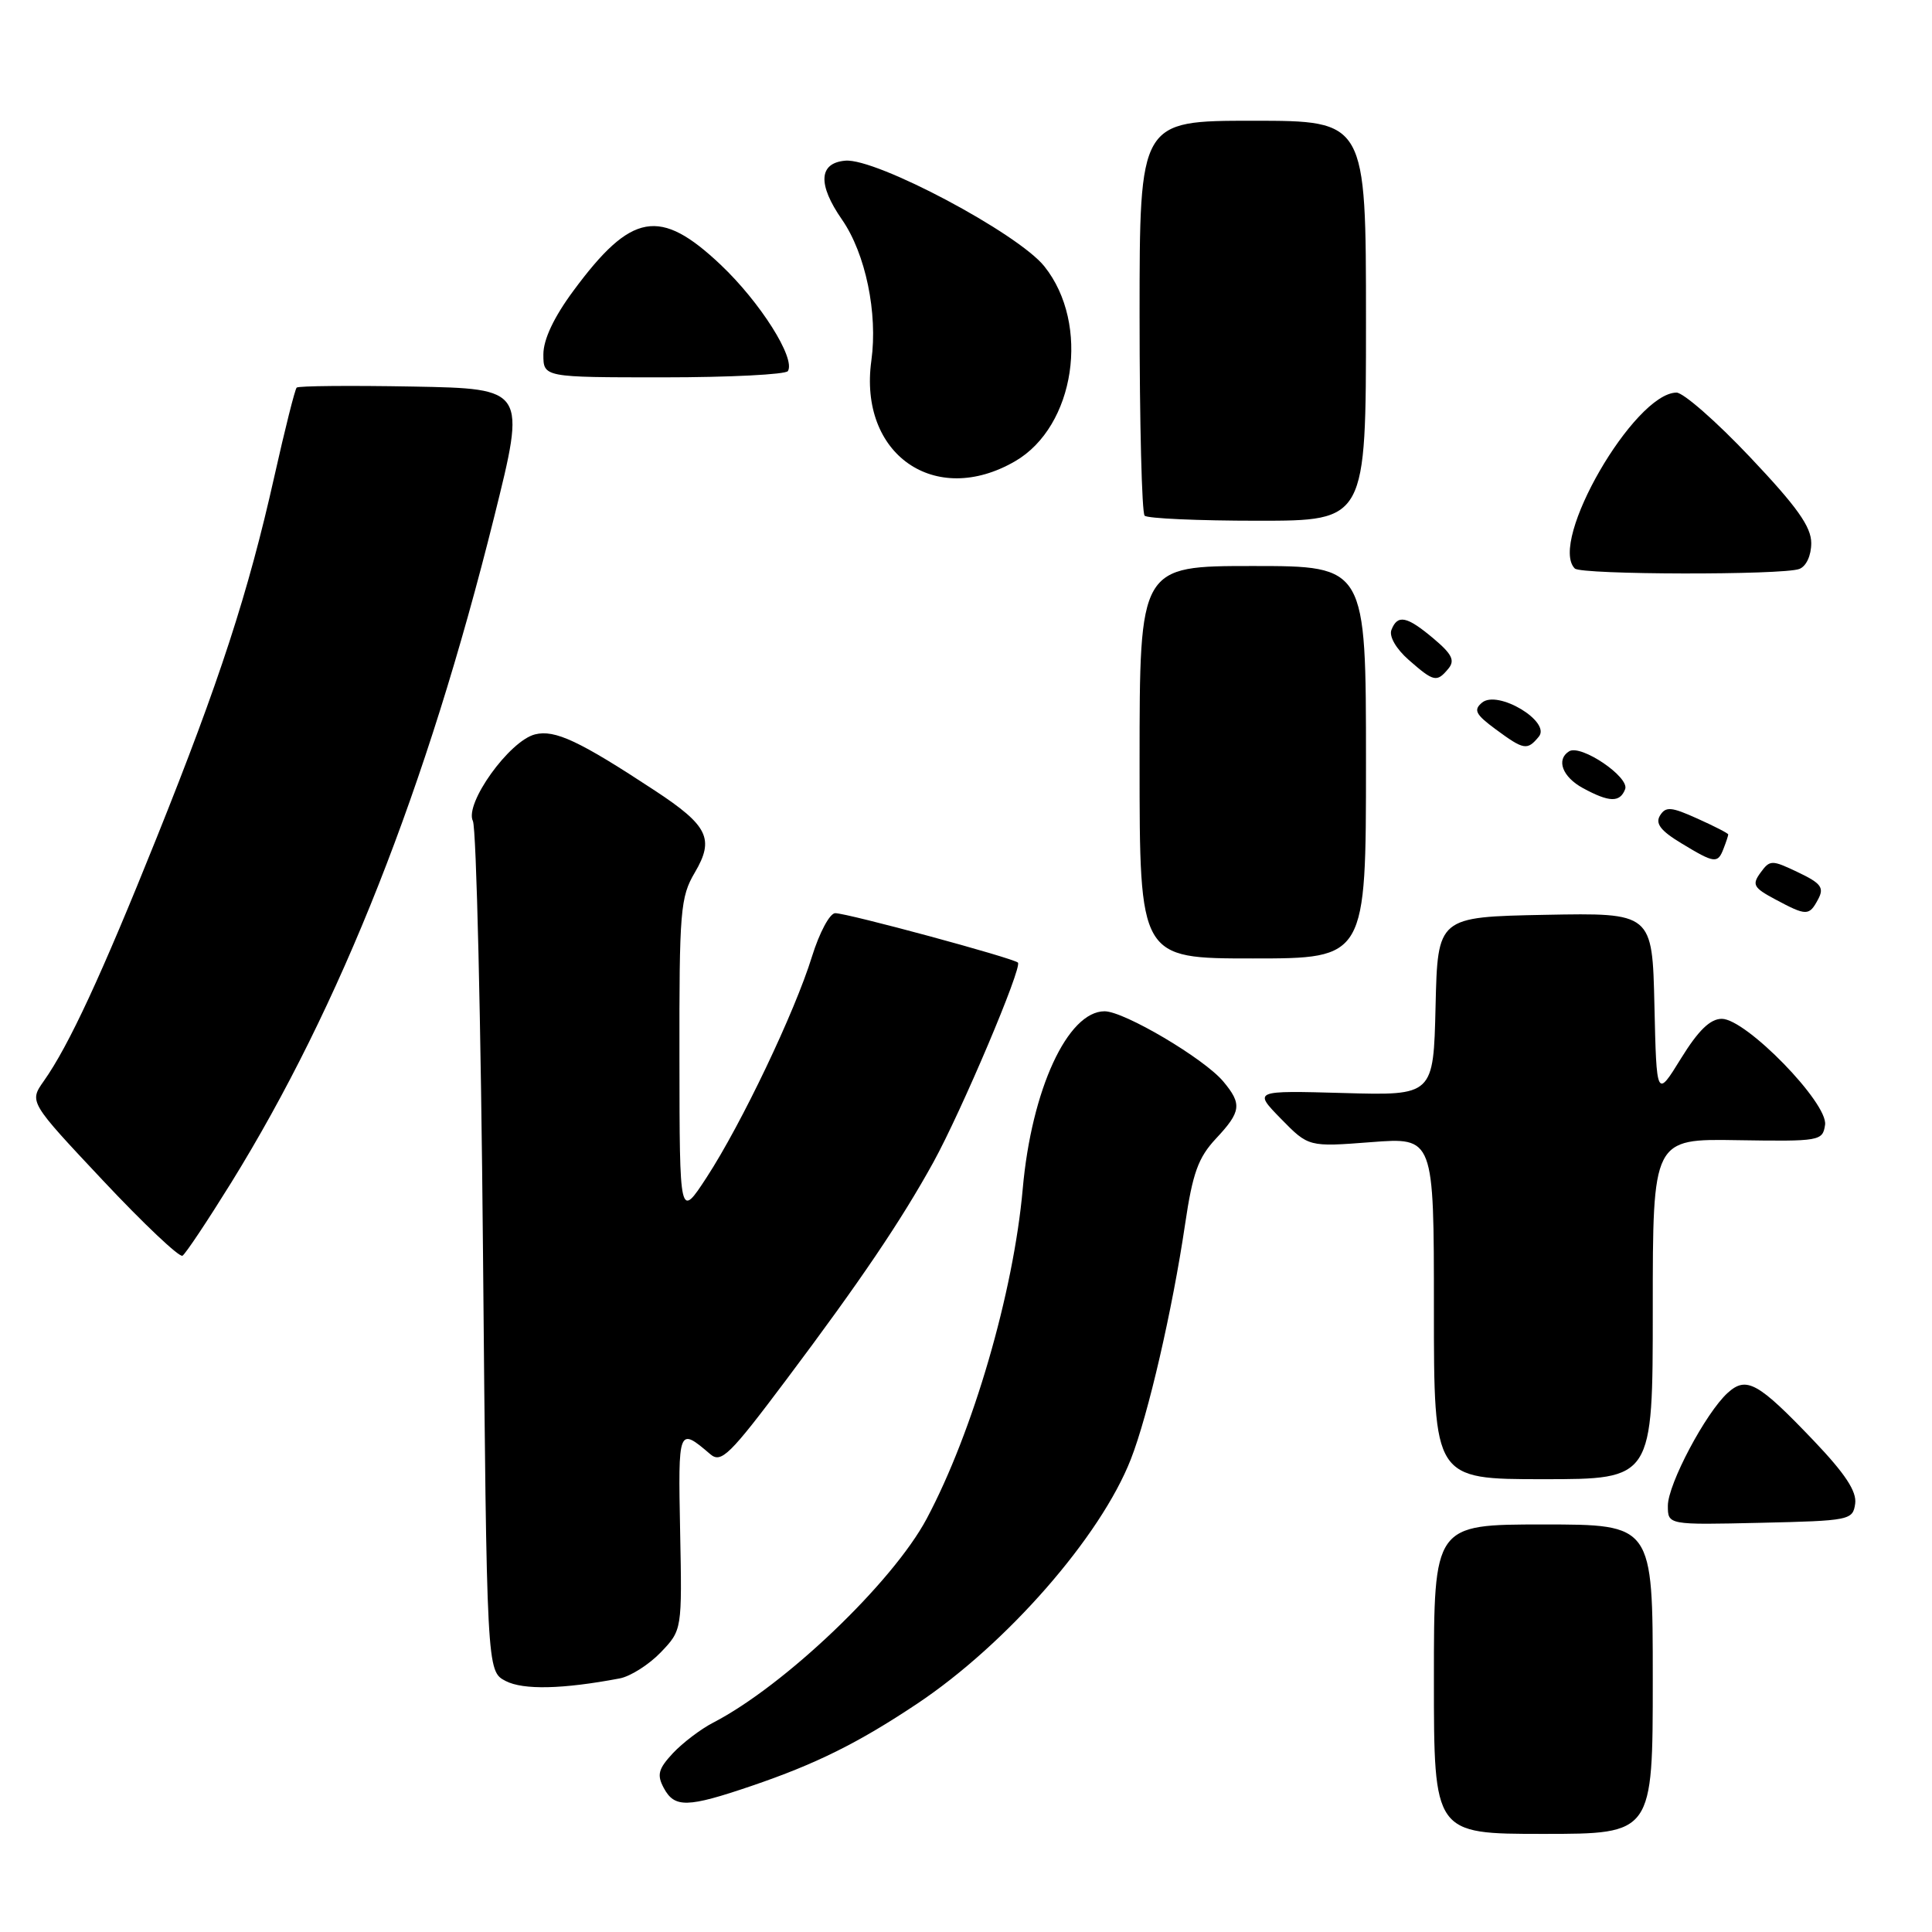 <?xml version="1.0" encoding="UTF-8" standalone="no"?>
<!DOCTYPE svg PUBLIC "-//W3C//DTD SVG 1.1//EN" "http://www.w3.org/Graphics/SVG/1.1/DTD/svg11.dtd" >
<svg xmlns="http://www.w3.org/2000/svg" xmlns:xlink="http://www.w3.org/1999/xlink" version="1.1" viewBox="0 0 256 256">
 <g >
 <path fill="currentColor"
d=" M 219.00 222.50 C 219.00 202.00 219.00 202.00 204.50 202.00 C 190.00 202.00 190.00 202.00 190.00 222.50 C 190.00 243.00 190.00 243.00 204.50 243.00 C 219.00 243.00 219.00 243.00 219.00 222.50 Z  M 99.59 236.64 C 108.11 233.74 113.68 230.98 121.50 225.77 C 133.38 217.85 145.83 203.62 149.84 193.36 C 152.14 187.50 155.36 173.52 157.03 162.22 C 158.03 155.44 158.77 153.38 161.13 150.86 C 164.47 147.29 164.59 146.29 162.09 143.30 C 159.56 140.27 148.97 134.01 146.37 134.00 C 141.47 134.00 136.69 144.36 135.52 157.50 C 134.30 171.27 128.92 189.74 122.79 201.24 C 118.29 209.68 103.96 223.37 94.50 228.26 C 92.85 229.11 90.45 230.94 89.16 232.31 C 87.23 234.39 87.02 235.17 87.95 236.91 C 89.38 239.58 91.07 239.54 99.59 236.64 Z  M 82.11 222.40 C 83.54 222.13 85.99 220.57 87.55 218.95 C 90.38 215.99 90.38 215.99 90.12 202.90 C 89.85 189.15 89.88 189.07 94.12 192.69 C 95.56 193.92 96.68 192.83 104.21 182.79 C 114.02 169.72 119.42 161.73 123.68 154.00 C 127.40 147.24 135.49 128.15 134.88 127.55 C 134.28 126.95 112.29 121.00 110.67 121.00 C 109.95 121.00 108.57 123.59 107.59 126.75 C 105.31 134.12 98.25 148.92 93.64 156.00 C 90.05 161.50 90.05 161.50 90.03 140.31 C 90.00 120.66 90.15 118.86 92.07 115.61 C 94.69 111.16 93.84 109.40 86.78 104.76 C 76.75 98.16 73.52 96.65 70.89 97.31 C 67.49 98.17 61.52 106.49 62.66 108.79 C 63.12 109.73 63.73 135.46 64.00 165.97 C 64.50 221.44 64.50 221.44 67.00 222.74 C 69.34 223.95 74.55 223.83 82.11 222.40 Z  M 245.82 199.25 C 246.05 197.63 244.51 195.29 240.33 190.90 C 232.95 183.17 231.42 182.31 228.93 184.56 C 226.02 187.20 221.00 196.66 221.00 199.52 C 221.00 202.06 221.00 202.06 233.25 201.78 C 245.10 201.51 245.51 201.43 245.82 199.25 Z  M 219.00 173.45 C 219.00 150.89 219.00 150.89 230.25 151.08 C 241.16 151.25 241.51 151.19 241.83 149.05 C 242.26 146.19 231.36 135.00 228.15 135.00 C 226.61 135.00 225.04 136.53 222.74 140.25 C 219.50 145.50 219.50 145.50 219.22 133.22 C 218.94 120.95 218.94 120.95 204.72 121.22 C 190.50 121.50 190.50 121.50 190.22 133.33 C 189.94 145.17 189.94 145.17 178.01 144.83 C 166.08 144.50 166.08 144.50 169.73 148.24 C 173.39 151.98 173.39 151.98 181.69 151.34 C 190.00 150.70 190.00 150.70 190.00 173.35 C 190.00 196.00 190.00 196.00 204.50 196.00 C 219.00 196.00 219.00 196.00 219.00 173.45 Z  M 30.63 156.72 C 45.13 133.29 56.53 104.43 65.48 68.50 C 69.71 51.50 69.71 51.50 54.71 51.22 C 46.47 51.07 39.53 51.13 39.31 51.36 C 39.08 51.59 37.75 56.89 36.35 63.14 C 32.90 78.55 29.08 90.28 20.76 111.00 C 13.46 129.19 9.12 138.56 5.80 143.25 C 3.86 146.01 3.86 146.01 13.65 156.43 C 19.03 162.16 23.77 166.64 24.18 166.39 C 24.59 166.14 27.49 161.78 30.63 156.72 Z  M 181.00 101.00 C 181.00 75.00 181.00 75.00 166.00 75.00 C 151.00 75.00 151.00 75.00 151.00 101.00 C 151.00 127.00 151.00 127.00 166.00 127.00 C 181.00 127.00 181.00 127.00 181.00 101.00 Z  M 240.91 119.16 C 241.74 117.62 241.31 117.04 238.24 115.58 C 234.76 113.92 234.53 113.92 233.28 115.63 C 232.12 117.22 232.34 117.63 235.23 119.17 C 239.38 121.39 239.72 121.39 240.91 119.16 Z  M 228.39 112.42 C 228.73 111.55 229.00 110.72 229.00 110.57 C 229.00 110.42 227.17 109.48 224.92 108.47 C 221.44 106.90 220.72 106.84 219.96 108.06 C 219.31 109.12 220.04 110.08 222.79 111.74 C 227.21 114.42 227.61 114.47 228.39 112.42 Z  M 215.34 104.57 C 215.95 102.97 209.48 98.59 207.92 99.55 C 206.16 100.64 207.02 102.95 209.75 104.43 C 213.25 106.33 214.65 106.36 215.34 104.57 Z  M 203.90 97.61 C 205.56 95.62 198.46 91.37 196.38 93.10 C 195.21 94.07 195.52 94.67 198.18 96.63 C 201.92 99.39 202.37 99.47 203.90 97.61 Z  M 191.91 88.61 C 192.82 87.52 192.41 86.68 189.95 84.61 C 186.41 81.63 185.18 81.38 184.37 83.47 C 184.04 84.33 184.99 85.97 186.66 87.44 C 189.99 90.36 190.38 90.45 191.91 88.61 Z  M 238.42 75.39 C 239.34 75.04 240.00 73.61 240.00 71.96 C 240.00 69.79 238.10 67.13 231.89 60.57 C 227.43 55.85 223.04 52.01 222.14 52.02 C 216.53 52.10 205.14 71.80 208.67 75.33 C 209.50 76.17 236.26 76.22 238.42 75.39 Z  M 181.00 42.50 C 181.00 16.00 181.00 16.00 166.00 16.00 C 151.00 16.00 151.00 16.00 151.00 41.83 C 151.00 56.04 151.30 67.97 151.67 68.33 C 152.03 68.70 158.78 69.00 166.67 69.00 C 181.00 69.00 181.00 69.00 181.00 42.50 Z  M 134.50 61.12 C 142.47 56.51 144.50 42.94 138.38 35.29 C 134.87 30.90 116.10 20.93 112.01 21.29 C 108.48 21.59 108.32 24.42 111.57 29.10 C 114.69 33.60 116.33 41.50 115.46 47.78 C 113.74 60.18 123.87 67.28 134.50 61.12 Z  M 104.40 49.17 C 105.44 47.48 100.73 40.04 95.50 35.09 C 87.43 27.46 83.67 28.12 75.98 38.53 C 73.39 42.03 72.00 44.98 72.00 46.96 C 72.00 50.00 72.00 50.00 87.94 50.00 C 96.71 50.00 104.11 49.62 104.40 49.17 Z "/>
</g>
</svg>